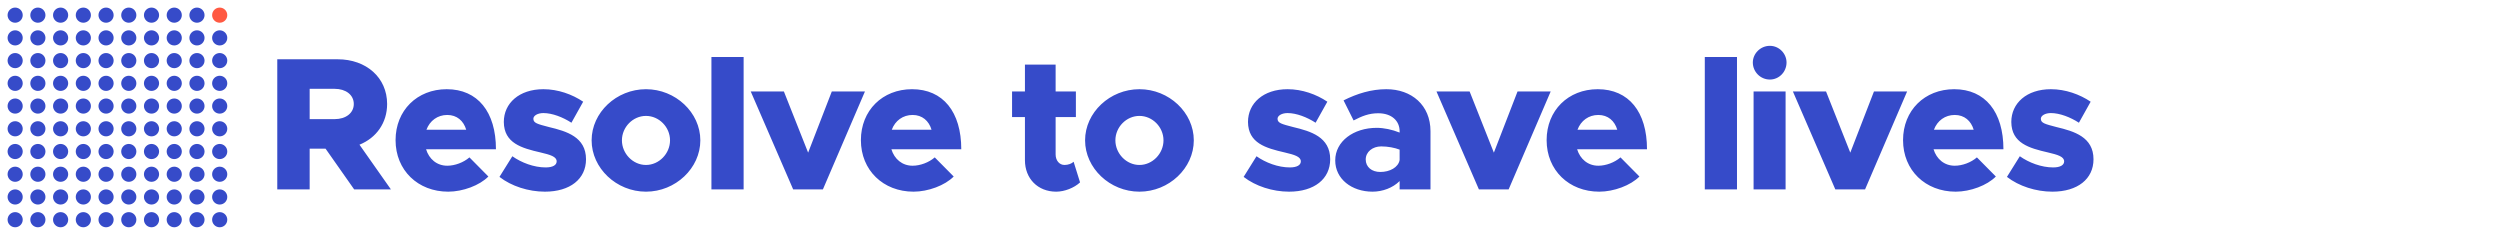 <?xml version="1.0" encoding="UTF-8"?>
<svg width="330px" height="32px" viewBox="0 0 330 32" version="1.1" xmlns="http://www.w3.org/2000/svg" xmlns:xlink="http://www.w3.org/1999/xlink">
    <!-- Generator: Sketch 52.2 (67145) - http://www.bohemiancoding.com/sketch -->
    <title>logo-horizontal</title>
    <desc>Created with Sketch.</desc>
    <g id="logo-horizontal" stroke="none" stroke-width="1" fill="none" fill-rule="evenodd">
        <rect fill="#FFFFFF" x="0" y="0" width="330" height="32"></rect>
        <path d="M51.6,25 L46.75,25 L42.975,19.625 L40.875,19.625 L40.875,25 L36.6,25 L36.6,7.825 L44.575,7.825 C48.35,7.825 51.1,10.25 51.1,13.725 C51.1,16.225 49.675,18.2 47.45,19.1 L51.6,25 Z M40.875,11.725 L40.875,15.725 L44.175,15.725 C45.65,15.725 46.7,14.925 46.7,13.725 C46.7,12.525 45.65,11.725 44.175,11.725 L40.875,11.725 Z M59.04,21.875 C60.04,21.875 61.19,21.45 61.965,20.775 L64.465,23.3 C63.315,24.475 61.09,25.3 59.165,25.3 C55.165,25.3 52.215,22.475 52.215,18.5 C52.215,14.575 55.065,11.775 58.965,11.775 C63.065,11.775 65.465,14.775 65.465,19.7 L56.24,19.7 C56.64,21 57.665,21.875 59.04,21.875 Z M59.04,15.175 C57.765,15.175 56.74,15.925 56.29,17.125 L61.54,17.125 C61.19,15.95 60.315,15.175 59.04,15.175 Z M71.929,25.3 C69.754,25.3 67.504,24.575 65.929,23.35 L67.629,20.625 C68.829,21.475 70.479,22.1 72.029,22.1 C72.954,22.1 73.479,21.8 73.479,21.3 C73.479,20.675 72.629,20.425 71.354,20.125 C68.854,19.55 66.529,18.9 66.504,16.1 C66.504,13.625 68.529,11.775 71.729,11.775 C73.654,11.775 75.529,12.45 76.979,13.425 L75.429,16.2 C74.304,15.475 72.904,14.925 71.729,14.925 C70.954,14.925 70.404,15.275 70.404,15.675 C70.404,16.25 70.954,16.375 72.479,16.775 C74.779,17.325 77.354,18.075 77.354,21.025 C77.354,23.625 75.254,25.3 71.929,25.3 Z M85.269,25.3 C81.369,25.3 78.094,22.2 78.094,18.525 C78.094,14.85 81.369,11.775 85.269,11.775 C89.169,11.775 92.444,14.85 92.444,18.525 C92.444,22.2 89.169,25.3 85.269,25.3 Z M85.269,21.775 C86.994,21.775 88.444,20.275 88.444,18.525 C88.444,16.775 86.994,15.3 85.269,15.3 C83.544,15.3 82.094,16.775 82.094,18.525 C82.094,20.275 83.544,21.775 85.269,21.775 Z M93.908,25 L93.908,7.525 L98.158,7.525 L98.158,25 L93.908,25 Z M104.698,25 L99.098,12.075 L103.473,12.075 L106.673,20.15 L109.798,12.075 L114.173,12.075 L108.623,25 L104.698,25 Z M120.463,21.875 C121.463,21.875 122.612,21.45 123.388,20.775 L125.888,23.3 C124.737,24.475 122.513,25.3 120.588,25.3 C116.588,25.3 113.638,22.475 113.638,18.5 C113.638,14.575 116.487,11.775 120.388,11.775 C124.487,11.775 126.888,14.775 126.888,19.7 L117.662,19.7 C118.062,21 119.088,21.875 120.463,21.875 Z M120.463,15.175 C119.188,15.175 118.162,15.925 117.713,17.125 L122.963,17.125 C122.612,15.95 121.737,15.175 120.463,15.175 Z M141.717,21.35 L142.567,24.075 C141.792,24.8 140.517,25.3 139.417,25.3 C136.992,25.3 135.292,23.575 135.292,21.15 L135.292,15.45 L133.592,15.45 L133.592,12.075 L135.292,12.075 L135.292,8.525 L139.342,8.525 L139.342,12.075 L142.017,12.075 L142.017,15.45 L139.342,15.45 L139.342,20.375 C139.342,21.2 139.842,21.775 140.517,21.775 C140.992,21.775 141.467,21.6 141.717,21.35 Z M150.406,25.3 C146.506,25.3 143.231,22.2 143.231,18.525 C143.231,14.85 146.506,11.775 150.406,11.775 C154.306,11.775 157.581,14.85 157.581,18.525 C157.581,22.2 154.306,25.3 150.406,25.3 Z M150.406,21.775 C152.131,21.775 153.581,20.275 153.581,18.525 C153.581,16.775 152.131,15.3 150.406,15.3 C148.681,15.3 147.231,16.775 147.231,18.525 C147.231,20.275 148.681,21.775 150.406,21.775 Z M170.16,25.3 C167.985,25.3 165.735,24.575 164.16,23.35 L165.86,20.625 C167.06,21.475 168.71,22.1 170.26,22.1 C171.185,22.1 171.71,21.8 171.71,21.3 C171.71,20.675 170.86,20.425 169.585,20.125 C167.085,19.55 164.76,18.9 164.735,16.1 C164.735,13.625 166.76,11.775 169.96,11.775 C171.885,11.775 173.76,12.45 175.21,13.425 L173.66,16.2 C172.535,15.475 171.135,14.925 169.96,14.925 C169.185,14.925 168.635,15.275 168.635,15.675 C168.635,16.25 169.185,16.375 170.71,16.775 C173.01,17.325 175.585,18.075 175.585,21.025 C175.585,23.625 173.485,25.3 170.16,25.3 Z M183,11.775 C186.325,11.775 188.825,13.875 188.825,17.325 L188.825,25 L184.75,25 L184.75,23.9 C183.85,24.8 182.5,25.3 181.175,25.3 C178.425,25.3 176.25,23.625 176.25,21.175 C176.25,18.65 178.675,16.875 181.725,16.875 C182.675,16.875 183.75,17.1 184.75,17.5 L184.75,17.325 C184.75,15.95 183.7,14.95 181.925,14.95 C180.7,14.95 179.775,15.325 178.675,15.9 L177.35,13.25 C179.15,12.35 181,11.775 183,11.775 Z M182.2,22.7 C183.45,22.7 184.575,22.1 184.75,21.125 L184.75,19.75 C184.1,19.5 183.2,19.325 182.325,19.325 C181.175,19.325 180.275,20.05 180.275,21.05 C180.275,22.05 181.075,22.7 182.2,22.7 Z M195.215,25 L189.615,12.075 L193.99,12.075 L197.19,20.15 L200.315,12.075 L204.69,12.075 L199.14,25 L195.215,25 Z M210.979,21.875 C211.979,21.875 213.129,21.45 213.904,20.775 L216.404,23.3 C215.254,24.475 213.029,25.3 211.104,25.3 C207.104,25.3 204.154,22.475 204.154,18.5 C204.154,14.575 207.004,11.775 210.904,11.775 C215.004,11.775 217.404,14.775 217.404,19.7 L208.179,19.7 C208.579,21 209.604,21.875 210.979,21.875 Z M210.979,15.175 C209.704,15.175 208.679,15.925 208.229,17.125 L213.479,17.125 C213.129,15.95 212.254,15.175 210.979,15.175 Z M225.033,25 L225.033,7.525 L229.283,7.525 L229.283,25 L225.033,25 Z M231.473,25 L231.473,12.075 L235.698,12.075 L235.698,25 L231.473,25 Z M242.262,25 L236.662,12.075 L241.037,12.075 L244.238,20.15 L247.363,12.075 L251.738,12.075 L246.188,25 L242.262,25 Z M258.027,21.875 C259.027,21.875 260.177,21.45 260.952,20.775 L263.452,23.3 C262.302,24.475 260.077,25.3 258.152,25.3 C254.152,25.3 251.202,22.475 251.202,18.5 C251.202,14.575 254.052,11.775 257.952,11.775 C262.052,11.775 264.452,14.775 264.452,19.7 L255.227,19.7 C255.627,21 256.652,21.875 258.027,21.875 Z M258.027,15.175 C256.752,15.175 255.727,15.925 255.277,17.125 L260.527,17.125 C260.177,15.95 259.302,15.175 258.027,15.175 Z M270.917,25.3 C268.742,25.3 266.492,24.575 264.917,23.35 L266.617,20.625 C267.817,21.475 269.467,22.1 271.017,22.1 C271.942,22.1 272.467,21.8 272.467,21.3 C272.467,20.675 271.617,20.425 270.342,20.125 C267.842,19.55 265.517,18.9 265.492,16.1 C265.492,13.625 267.517,11.775 270.717,11.775 C272.642,11.775 274.517,12.45 275.967,13.425 L274.417,16.2 C273.292,15.475 271.892,14.925 270.717,14.925 C269.942,14.925 269.392,15.275 269.392,15.675 C269.392,16.25 269.942,16.375 271.467,16.775 C273.767,17.325 276.342,18.075 276.342,21.025 C276.342,23.625 274.242,25.3 270.917,25.3 Z" id="Resolve-to-save-live" fill="#364BC9"></path>
        <path d="M233.623,10.5 C232.373,10.5 231.373,9.475 231.373,8.25 C231.373,7.075 232.373,6.05 233.623,6.05 C234.848,6.05 235.823,7.075 235.823,8.25 C235.823,9.475 234.848,10.5 233.623,10.5 Z" id="Path" fill="#364BC9"></path>
        <circle id="Oval" fill="#364BC9" cx="2" cy="2" r="1"></circle>
        <circle id="Oval" fill="#364BC9" cx="5" cy="2" r="1"></circle>
        <circle id="Oval" fill="#364BC9" cx="8" cy="2" r="1"></circle>
        <circle id="Oval" fill="#364BC9" cx="11" cy="2" r="1"></circle>
        <circle id="Oval" fill="#364BC9" cx="14" cy="2" r="1"></circle>
        <circle id="Oval" fill="#364BC9" cx="17" cy="2" r="1"></circle>
        <circle id="Oval" fill="#364BC9" cx="20" cy="2" r="1"></circle>
        <circle id="Oval" fill="#364BC9" cx="23" cy="2" r="1"></circle>
        <circle id="Oval" fill="#364BC9" cx="26" cy="2" r="1"></circle>
        <circle id="Oval" fill="#FF5942" cx="29" cy="2" r="1"></circle>
        <circle id="Oval" fill="#364BC9" cx="2" cy="5" r="1"></circle>
        <circle id="Oval" fill="#364BC9" cx="5" cy="5" r="1"></circle>
        <circle id="Oval" fill="#364BC9" cx="8" cy="5" r="1"></circle>
        <circle id="Oval" fill="#364BC9" cx="11" cy="5" r="1"></circle>
        <circle id="Oval" fill="#364BC9" cx="14" cy="5" r="1"></circle>
        <circle id="Oval" fill="#364BC9" cx="17" cy="5" r="1"></circle>
        <circle id="Oval" fill="#364BC9" cx="20" cy="5" r="1"></circle>
        <circle id="Oval" fill="#364BC9" cx="23" cy="5" r="1"></circle>
        <circle id="Oval" fill="#364BC9" cx="26" cy="5" r="1"></circle>
        <circle id="Oval" fill="#364BC9" cx="29" cy="5" r="1"></circle>
        <circle id="Oval" fill="#364BC9" cx="2" cy="8" r="1"></circle>
        <circle id="Oval" fill="#364BC9" cx="5" cy="8" r="1"></circle>
        <circle id="Oval" fill="#364BC9" cx="8" cy="8" r="1"></circle>
        <circle id="Oval" fill="#364BC9" cx="11" cy="8" r="1"></circle>
        <circle id="Oval" fill="#364BC9" cx="14" cy="8" r="1"></circle>
        <circle id="Oval" fill="#364BC9" cx="17" cy="8" r="1"></circle>
        <circle id="Oval" fill="#364BC9" cx="20" cy="8" r="1"></circle>
        <circle id="Oval" fill="#364BC9" cx="23" cy="8" r="1"></circle>
        <circle id="Oval" fill="#364BC9" cx="26" cy="8" r="1"></circle>
        <circle id="Oval" fill="#364BC9" cx="29" cy="8" r="1"></circle>
        <circle id="Oval" fill="#364BC9" cx="2" cy="11" r="1"></circle>
        <circle id="Oval" fill="#364BC9" cx="5" cy="11" r="1"></circle>
        <circle id="Oval" fill="#364BC9" cx="8" cy="11" r="1"></circle>
        <circle id="Oval" fill="#364BC9" cx="11" cy="11" r="1"></circle>
        <circle id="Oval" fill="#364BC9" cx="14" cy="11" r="1"></circle>
        <circle id="Oval" fill="#364BC9" cx="17" cy="11" r="1"></circle>
        <circle id="Oval" fill="#364BC9" cx="20" cy="11" r="1"></circle>
        <circle id="Oval" fill="#364BC9" cx="23" cy="11" r="1"></circle>
        <circle id="Oval" fill="#364BC9" cx="26" cy="11" r="1"></circle>
        <circle id="Oval" fill="#364BC9" cx="29" cy="11" r="1"></circle>
        <circle id="Oval" fill="#364BC9" cx="2" cy="14" r="1"></circle>
        <circle id="Oval" fill="#364BC9" cx="5" cy="14" r="1"></circle>
        <circle id="Oval" fill="#364BC9" cx="8" cy="14" r="1"></circle>
        <circle id="Oval" fill="#364BC9" cx="11" cy="14" r="1"></circle>
        <circle id="Oval" fill="#364BC9" cx="14" cy="14" r="1"></circle>
        <circle id="Oval" fill="#364BC9" cx="17" cy="14" r="1"></circle>
        <circle id="Oval" fill="#364BC9" cx="20" cy="14" r="1"></circle>
        <circle id="Oval" fill="#364BC9" cx="23" cy="14" r="1"></circle>
        <circle id="Oval" fill="#364BC9" cx="26" cy="14" r="1"></circle>
        <circle id="Oval" fill="#364BC9" cx="29" cy="14" r="1"></circle>
        <circle id="Oval" fill="#364BC9" cx="2" cy="17" r="1"></circle>
        <circle id="Oval" fill="#364BC9" cx="5" cy="17" r="1"></circle>
        <circle id="Oval" fill="#364BC9" cx="8" cy="17" r="1"></circle>
        <circle id="Oval" fill="#364BC9" cx="11" cy="17" r="1"></circle>
        <circle id="Oval" fill="#364BC9" cx="14" cy="17" r="1"></circle>
        <circle id="Oval" fill="#364BC9" cx="17" cy="17" r="1"></circle>
        <circle id="Oval" fill="#364BC9" cx="20" cy="17" r="1"></circle>
        <circle id="Oval" fill="#364BC9" cx="23" cy="17" r="1"></circle>
        <circle id="Oval" fill="#364BC9" cx="26" cy="17" r="1"></circle>
        <circle id="Oval" fill="#364BC9" cx="29" cy="17" r="1"></circle>
        <circle id="Oval" fill="#364BC9" cx="2" cy="20" r="1"></circle>
        <circle id="Oval" fill="#364BC9" cx="5" cy="20" r="1"></circle>
        <circle id="Oval" fill="#364BC9" cx="8" cy="20" r="1"></circle>
        <circle id="Oval" fill="#364BC9" cx="11" cy="20" r="1"></circle>
        <circle id="Oval" fill="#364BC9" cx="14" cy="20" r="1"></circle>
        <circle id="Oval" fill="#364BC9" cx="17" cy="20" r="1"></circle>
        <circle id="Oval" fill="#364BC9" cx="20" cy="20" r="1"></circle>
        <circle id="Oval" fill="#364BC9" cx="23" cy="20" r="1"></circle>
        <circle id="Oval" fill="#364BC9" cx="26" cy="20" r="1"></circle>
        <circle id="Oval" fill="#364BC9" cx="29" cy="20" r="1"></circle>
        <circle id="Oval" fill="#364BC9" cx="2" cy="23" r="1"></circle>
        <circle id="Oval" fill="#364BC9" cx="5" cy="23" r="1"></circle>
        <circle id="Oval" fill="#364BC9" cx="8" cy="23" r="1"></circle>
        <circle id="Oval" fill="#364BC9" cx="11" cy="23" r="1"></circle>
        <circle id="Oval" fill="#364BC9" cx="14" cy="23" r="1"></circle>
        <circle id="Oval" fill="#364BC9" cx="17" cy="23" r="1"></circle>
        <circle id="Oval" fill="#364BC9" cx="20" cy="23" r="1"></circle>
        <circle id="Oval" fill="#364BC9" cx="23" cy="23" r="1"></circle>
        <circle id="Oval" fill="#364BC9" cx="26" cy="23" r="1"></circle>
        <circle id="Oval" fill="#364BC9" cx="29" cy="23" r="1"></circle>
        <circle id="Oval" fill="#364BC9" cx="2" cy="26" r="1"></circle>
        <circle id="Oval" fill="#364BC9" cx="5" cy="26" r="1"></circle>
        <circle id="Oval" fill="#364BC9" cx="8" cy="26" r="1"></circle>
        <circle id="Oval" fill="#364BC9" cx="11" cy="26" r="1"></circle>
        <circle id="Oval" fill="#364BC9" cx="14" cy="26" r="1"></circle>
        <circle id="Oval" fill="#364BC9" cx="17" cy="26" r="1"></circle>
        <circle id="Oval" fill="#364BC9" cx="20" cy="26" r="1"></circle>
        <circle id="Oval" fill="#364BC9" cx="23" cy="26" r="1"></circle>
        <circle id="Oval" fill="#364BC9" cx="26" cy="26" r="1"></circle>
        <circle id="Oval" fill="#364BC9" cx="29" cy="26" r="1"></circle>
        <circle id="Oval" fill="#364BC9" cx="2" cy="29" r="1"></circle>
        <circle id="Oval" fill="#364BC9" cx="5" cy="29" r="1"></circle>
        <circle id="Oval" fill="#364BC9" cx="8" cy="29" r="1"></circle>
        <circle id="Oval" fill="#364BC9" cx="11" cy="29" r="1"></circle>
        <circle id="Oval" fill="#364BC9" cx="14" cy="29" r="1"></circle>
        <circle id="Oval" fill="#364BC9" cx="17" cy="29" r="1"></circle>
        <circle id="Oval" fill="#364BC9" cx="20" cy="29" r="1"></circle>
        <circle id="Oval" fill="#364BC9" cx="23" cy="29" r="1"></circle>
        <circle id="Oval" fill="#364BC9" cx="26" cy="29" r="1"></circle>
        <circle id="Oval" fill="#364BC9" cx="29" cy="29" r="1"></circle>
    </g>
</svg>